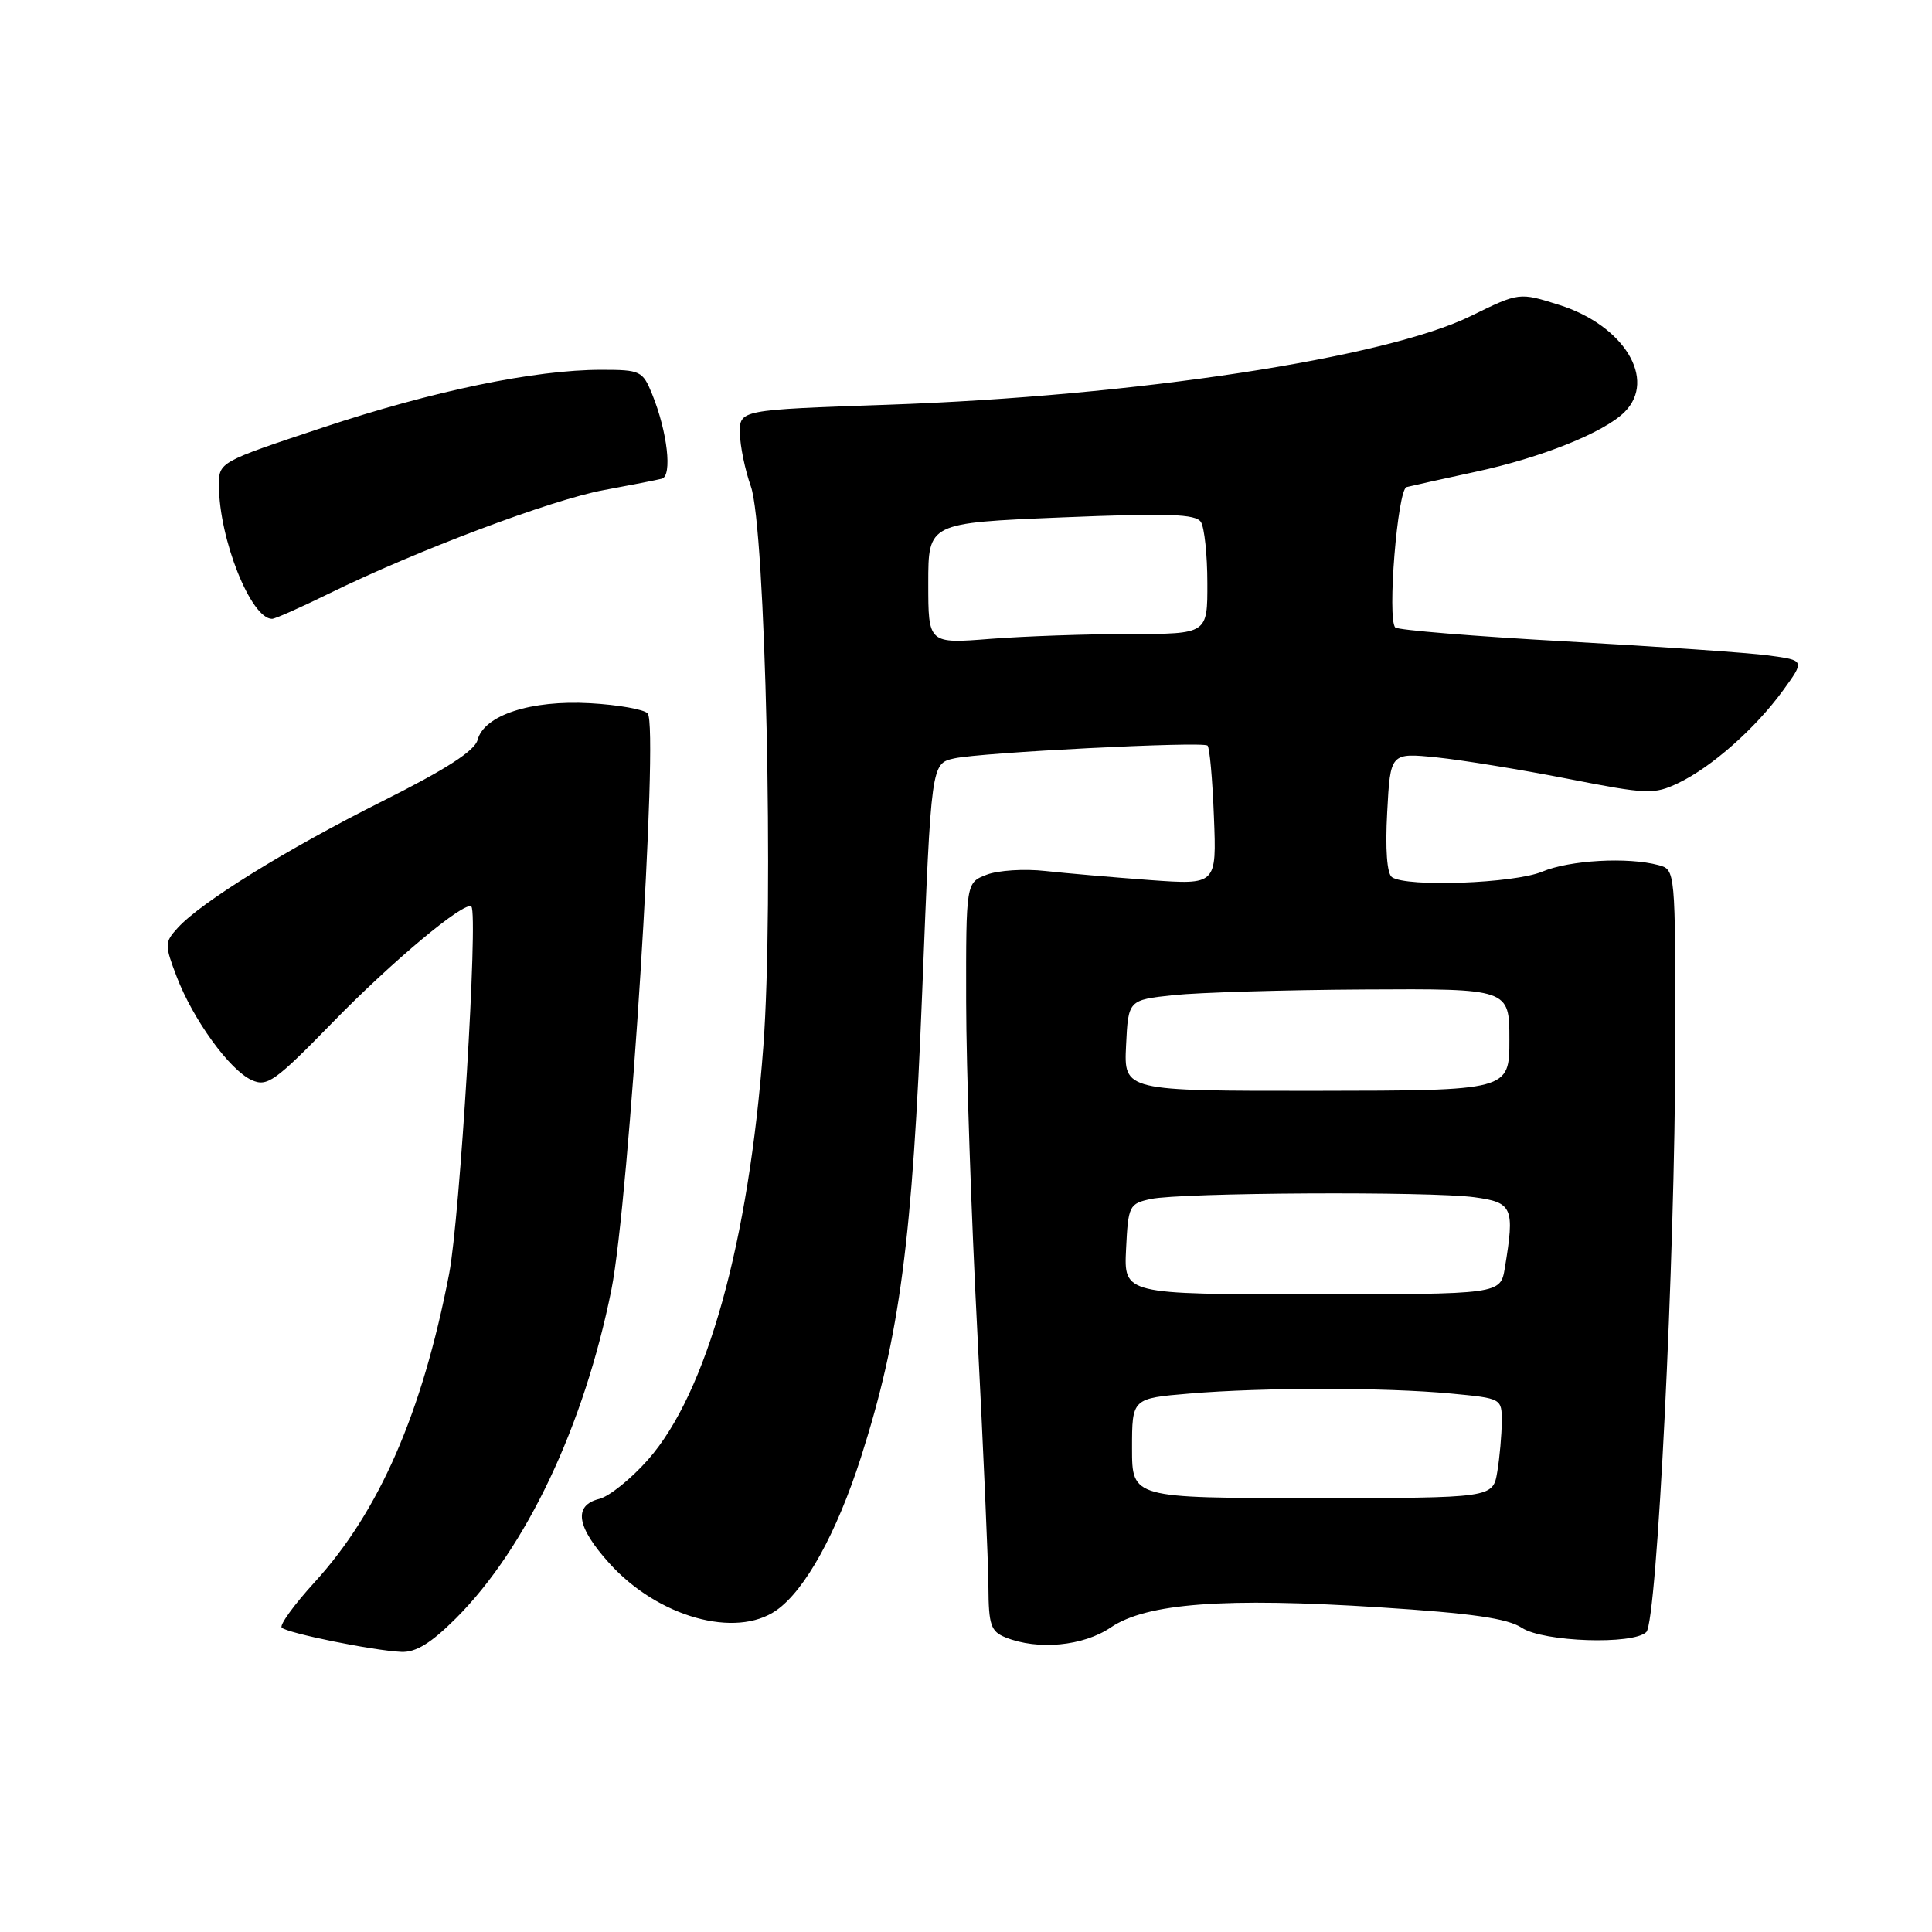 <?xml version="1.0" encoding="UTF-8" standalone="no"?>
<!DOCTYPE svg PUBLIC "-//W3C//DTD SVG 1.1//EN" "http://www.w3.org/Graphics/SVG/1.1/DTD/svg11.dtd" >
<svg xmlns="http://www.w3.org/2000/svg" xmlns:xlink="http://www.w3.org/1999/xlink" version="1.1" viewBox="0 0 256 256">
 <g >
 <path fill="currentColor"
d=" M 60.43 214.42 C 69.73 205.11 77.39 188.93 81.01 170.91 C 83.36 159.22 87.33 96.23 85.82 94.53 C 85.35 94.00 81.92 93.39 78.19 93.18 C 70.33 92.74 64.14 94.76 63.28 98.05 C 62.90 99.49 59.09 101.95 50.68 106.16 C 38.01 112.51 26.60 119.57 23.54 122.96 C 21.80 124.87 21.80 125.18 23.41 129.41 C 25.59 135.11 30.42 141.78 33.34 143.11 C 35.40 144.05 36.43 143.31 44.06 135.49 C 51.97 127.36 61.64 119.30 62.46 120.13 C 63.38 121.07 60.94 161.42 59.51 168.80 C 55.95 187.22 50.24 200.29 41.68 209.66 C 38.96 212.64 37.01 215.34 37.33 215.67 C 38.07 216.40 49.48 218.72 53.17 218.88 C 55.10 218.97 57.11 217.73 60.43 214.42 Z  M 147.19 215.64 C 151.93 212.43 162.23 211.66 182.80 212.98 C 195.01 213.76 199.75 214.44 201.66 215.70 C 204.52 217.57 216.43 217.97 218.15 216.25 C 219.57 214.83 221.95 166.73 221.98 138.87 C 222.00 115.23 222.00 115.23 219.75 114.63 C 215.68 113.54 208.00 113.97 204.35 115.50 C 200.62 117.06 186.38 117.58 184.44 116.23 C 183.78 115.78 183.54 112.51 183.81 107.62 C 184.23 99.74 184.23 99.74 190.37 100.36 C 193.74 100.71 201.55 101.98 207.73 103.19 C 218.27 105.26 219.16 105.29 222.36 103.77 C 226.79 101.66 232.60 96.52 236.25 91.50 C 239.16 87.50 239.16 87.50 234.33 86.85 C 231.67 86.49 219.60 85.66 207.50 84.99 C 195.40 84.32 185.22 83.49 184.88 83.14 C 183.79 82.02 185.18 64.86 186.38 64.54 C 187.00 64.38 191.10 63.47 195.50 62.52 C 204.23 60.65 212.54 57.31 215.27 54.59 C 219.57 50.28 215.18 43.11 206.59 40.40 C 201.30 38.73 201.30 38.73 194.90 41.87 C 183.57 47.44 150.35 52.50 117.64 53.63 C 98.00 54.31 98.00 54.31 98.04 57.41 C 98.07 59.11 98.72 62.27 99.49 64.44 C 101.44 69.90 102.55 119.76 101.15 138.61 C 99.21 164.67 93.66 184.56 85.88 193.40 C 83.65 195.93 80.74 198.28 79.41 198.61 C 75.94 199.48 76.38 202.31 80.75 207.15 C 87.17 214.27 97.47 217.16 102.88 213.37 C 106.68 210.71 110.86 203.13 114.08 193.11 C 119.23 177.00 120.90 164.36 122.20 131.34 C 123.39 101.17 123.39 101.17 126.45 100.49 C 129.95 99.71 159.24 98.22 160.00 98.79 C 160.28 99.00 160.66 103.23 160.85 108.21 C 161.21 117.25 161.21 117.25 152.35 116.61 C 147.48 116.25 141.25 115.71 138.50 115.41 C 135.75 115.10 132.26 115.32 130.75 115.90 C 128.00 116.95 128.00 116.95 128.02 132.73 C 128.03 141.40 128.70 161.10 129.50 176.50 C 130.29 191.90 130.96 207.10 130.97 210.28 C 131.00 215.33 131.29 216.18 133.25 216.97 C 137.54 218.69 143.54 218.12 147.19 215.64 Z  M 43.64 78.63 C 55.12 72.98 73.13 66.20 80.00 64.94 C 83.58 64.28 87.04 63.60 87.70 63.43 C 89.10 63.05 88.44 57.24 86.42 52.25 C 85.16 49.14 84.86 49.00 79.68 49.00 C 70.85 49.00 57.40 51.79 42.75 56.66 C 29.00 61.23 29.00 61.23 29.01 64.36 C 29.04 71.43 33.25 82.00 36.05 82.00 C 36.45 82.00 39.87 80.48 43.64 78.63 Z  M 150.00 191.90 C 150.00 185.29 150.00 185.29 157.65 184.65 C 167.37 183.83 183.53 183.83 192.25 184.65 C 199.00 185.29 199.00 185.29 198.99 188.39 C 198.98 190.10 198.72 193.07 198.40 195.00 C 197.82 198.50 197.82 198.50 173.91 198.50 C 150.00 198.50 150.00 198.50 150.00 191.90 Z  M 149.21 165.51 C 149.49 159.74 149.62 159.49 152.50 158.87 C 156.52 158.02 189.52 157.84 195.36 158.64 C 200.44 159.33 200.72 159.99 199.40 168.00 C 198.82 171.50 198.82 171.50 173.87 171.50 C 148.92 171.50 148.92 171.50 149.21 165.51 Z  M 149.21 138.53 C 149.50 132.50 149.50 132.50 155.50 131.86 C 158.80 131.51 170.16 131.17 180.75 131.11 C 200.00 131.00 200.00 131.00 200.00 137.76 C 200.00 144.51 200.00 144.51 174.46 144.54 C 148.92 144.56 148.92 144.56 149.21 138.53 Z  M 123.00 77.29 C 123.00 69.29 123.00 69.29 140.64 68.56 C 154.83 67.98 158.45 68.10 159.13 69.17 C 159.59 69.90 159.98 73.54 159.98 77.25 C 160.00 84.00 160.00 84.00 149.75 84.01 C 144.11 84.01 135.79 84.30 131.25 84.65 C 123.00 85.30 123.00 85.30 123.00 77.29 Z "/>
</g>
</svg>